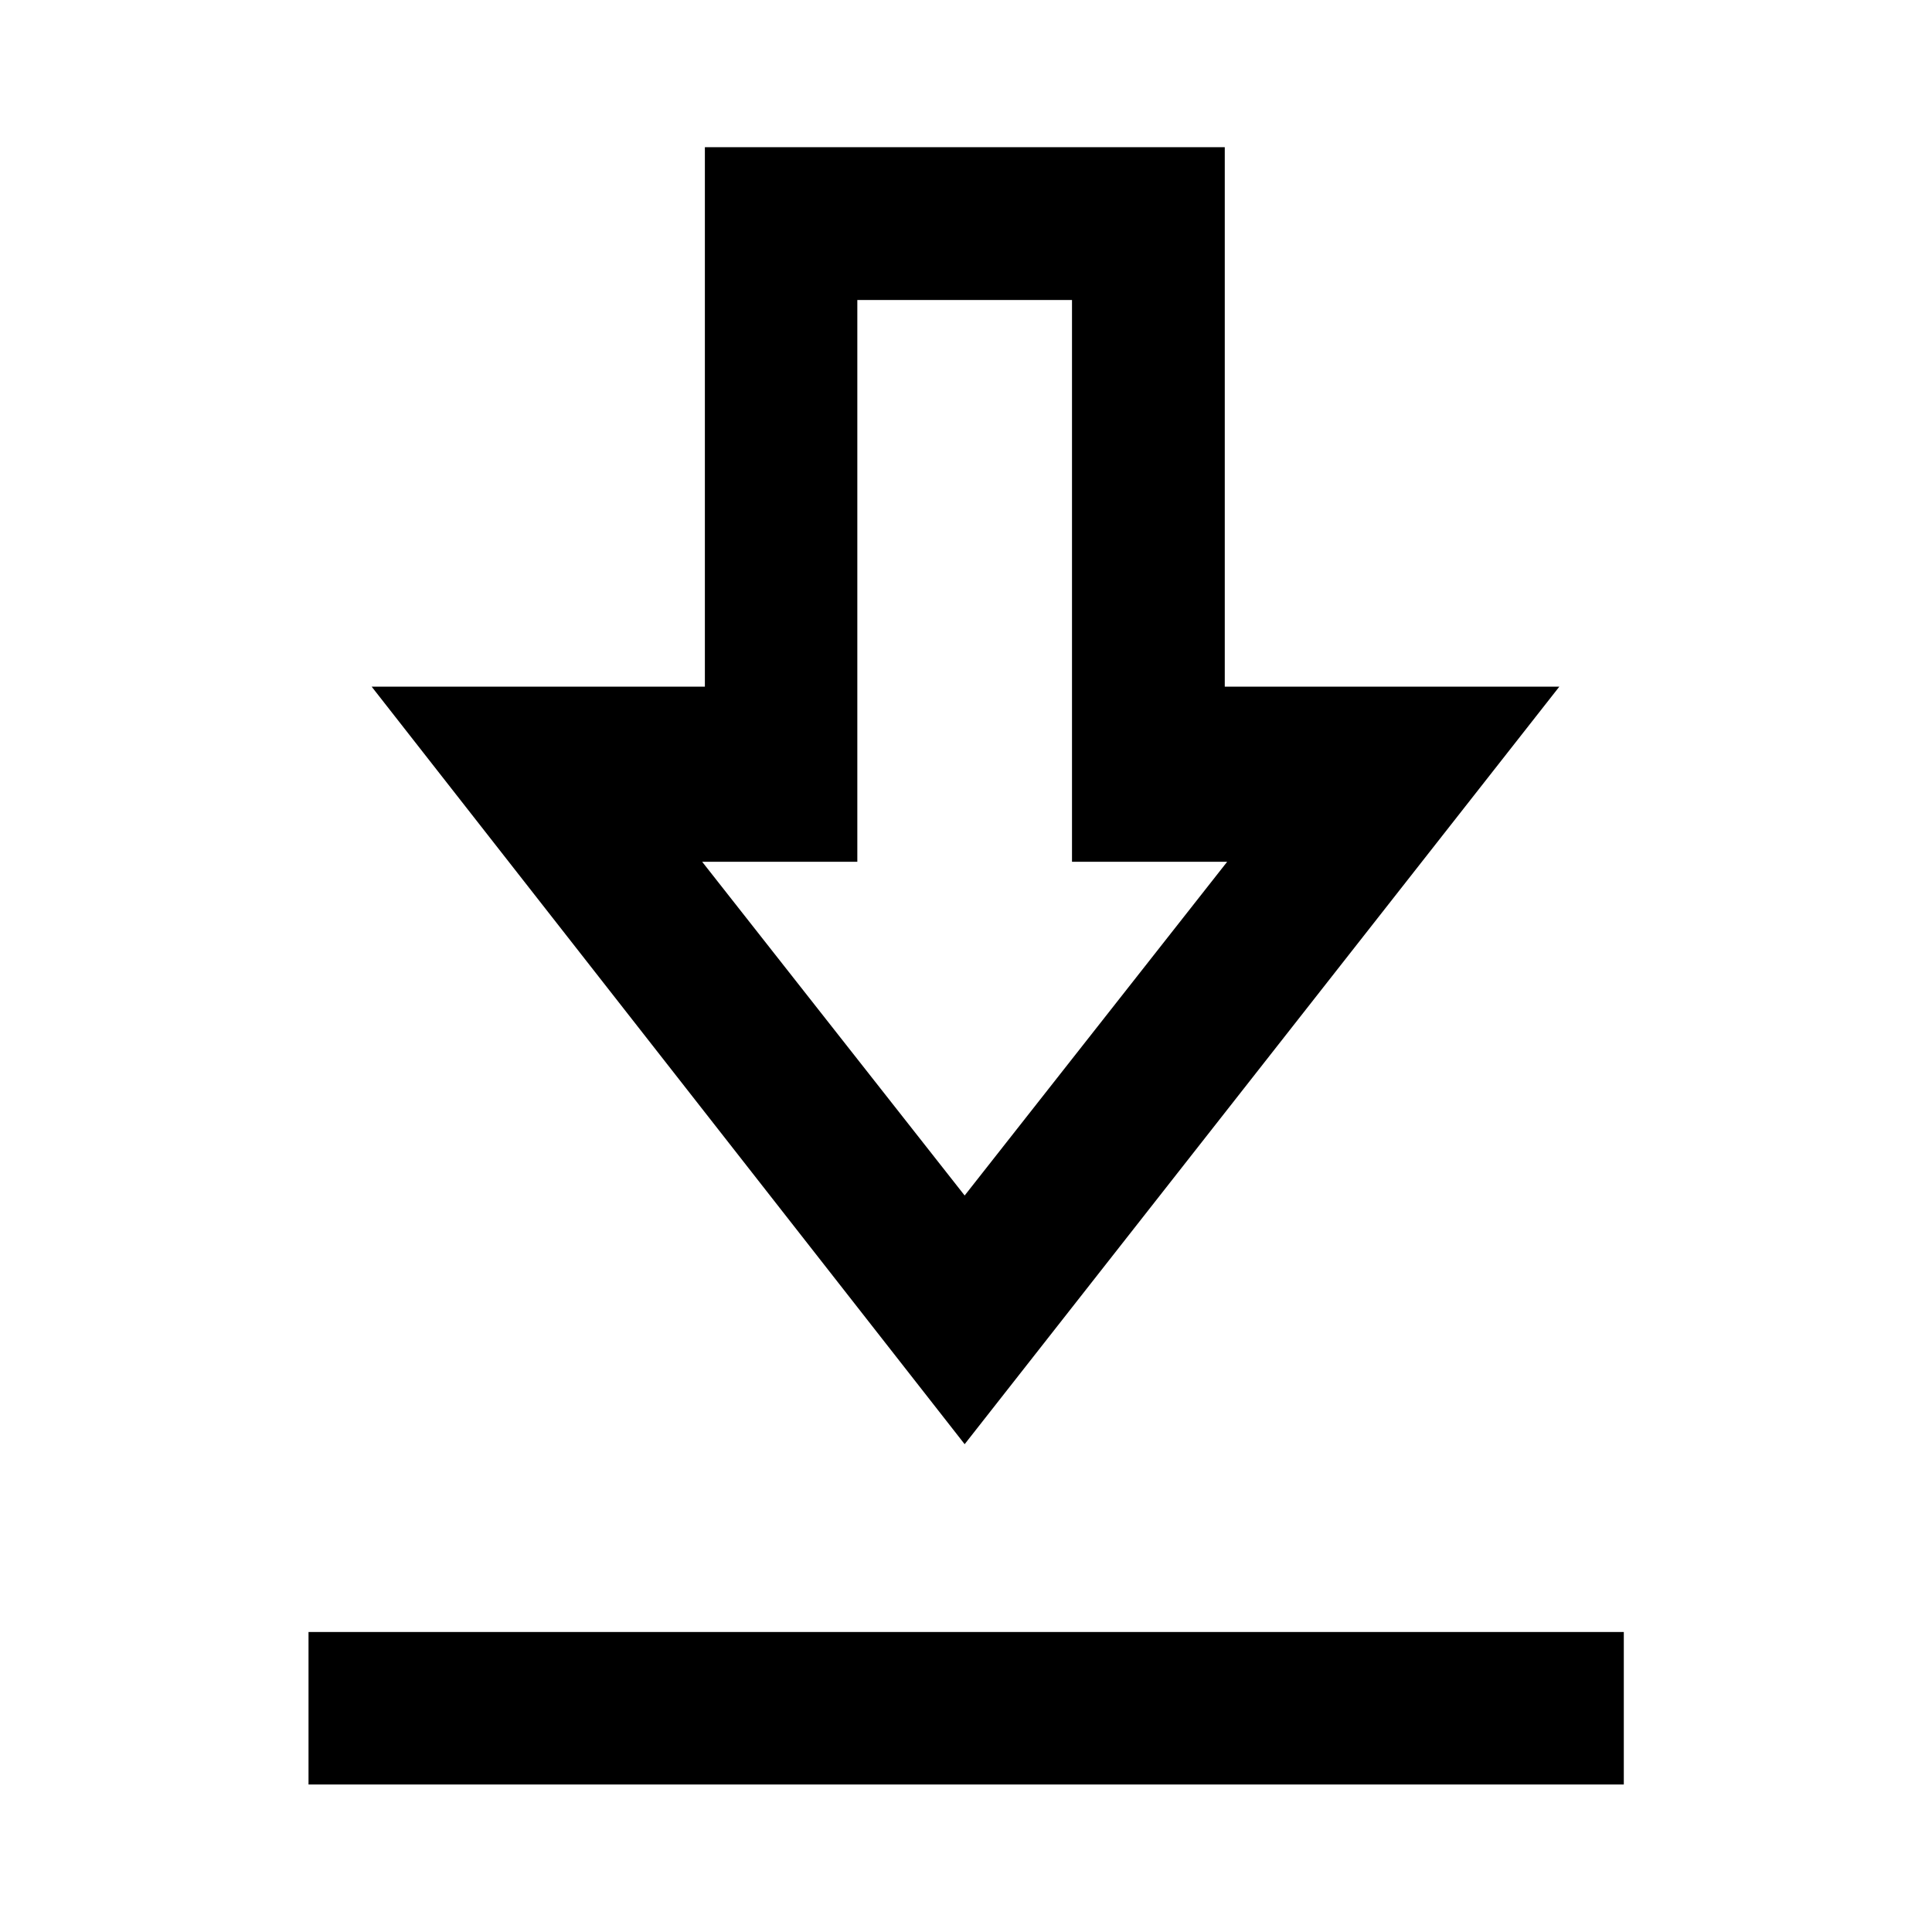 <svg xmlns="http://www.w3.org/2000/svg" height="40" viewBox="0 -960 960 960" width="40"><path d="M153.3-73.3v-75.76h653.56v75.76H153.3Zm326.03-169.09L184.67-618.81h165.58v-268.05h258.33v268.05h166.25l-295.5 376.42Zm0-123.57L609.78-531.8h-77.11v-279.14H426v279.14h-77.11l130.44 165.84Zm0-165.84Z"/></svg>